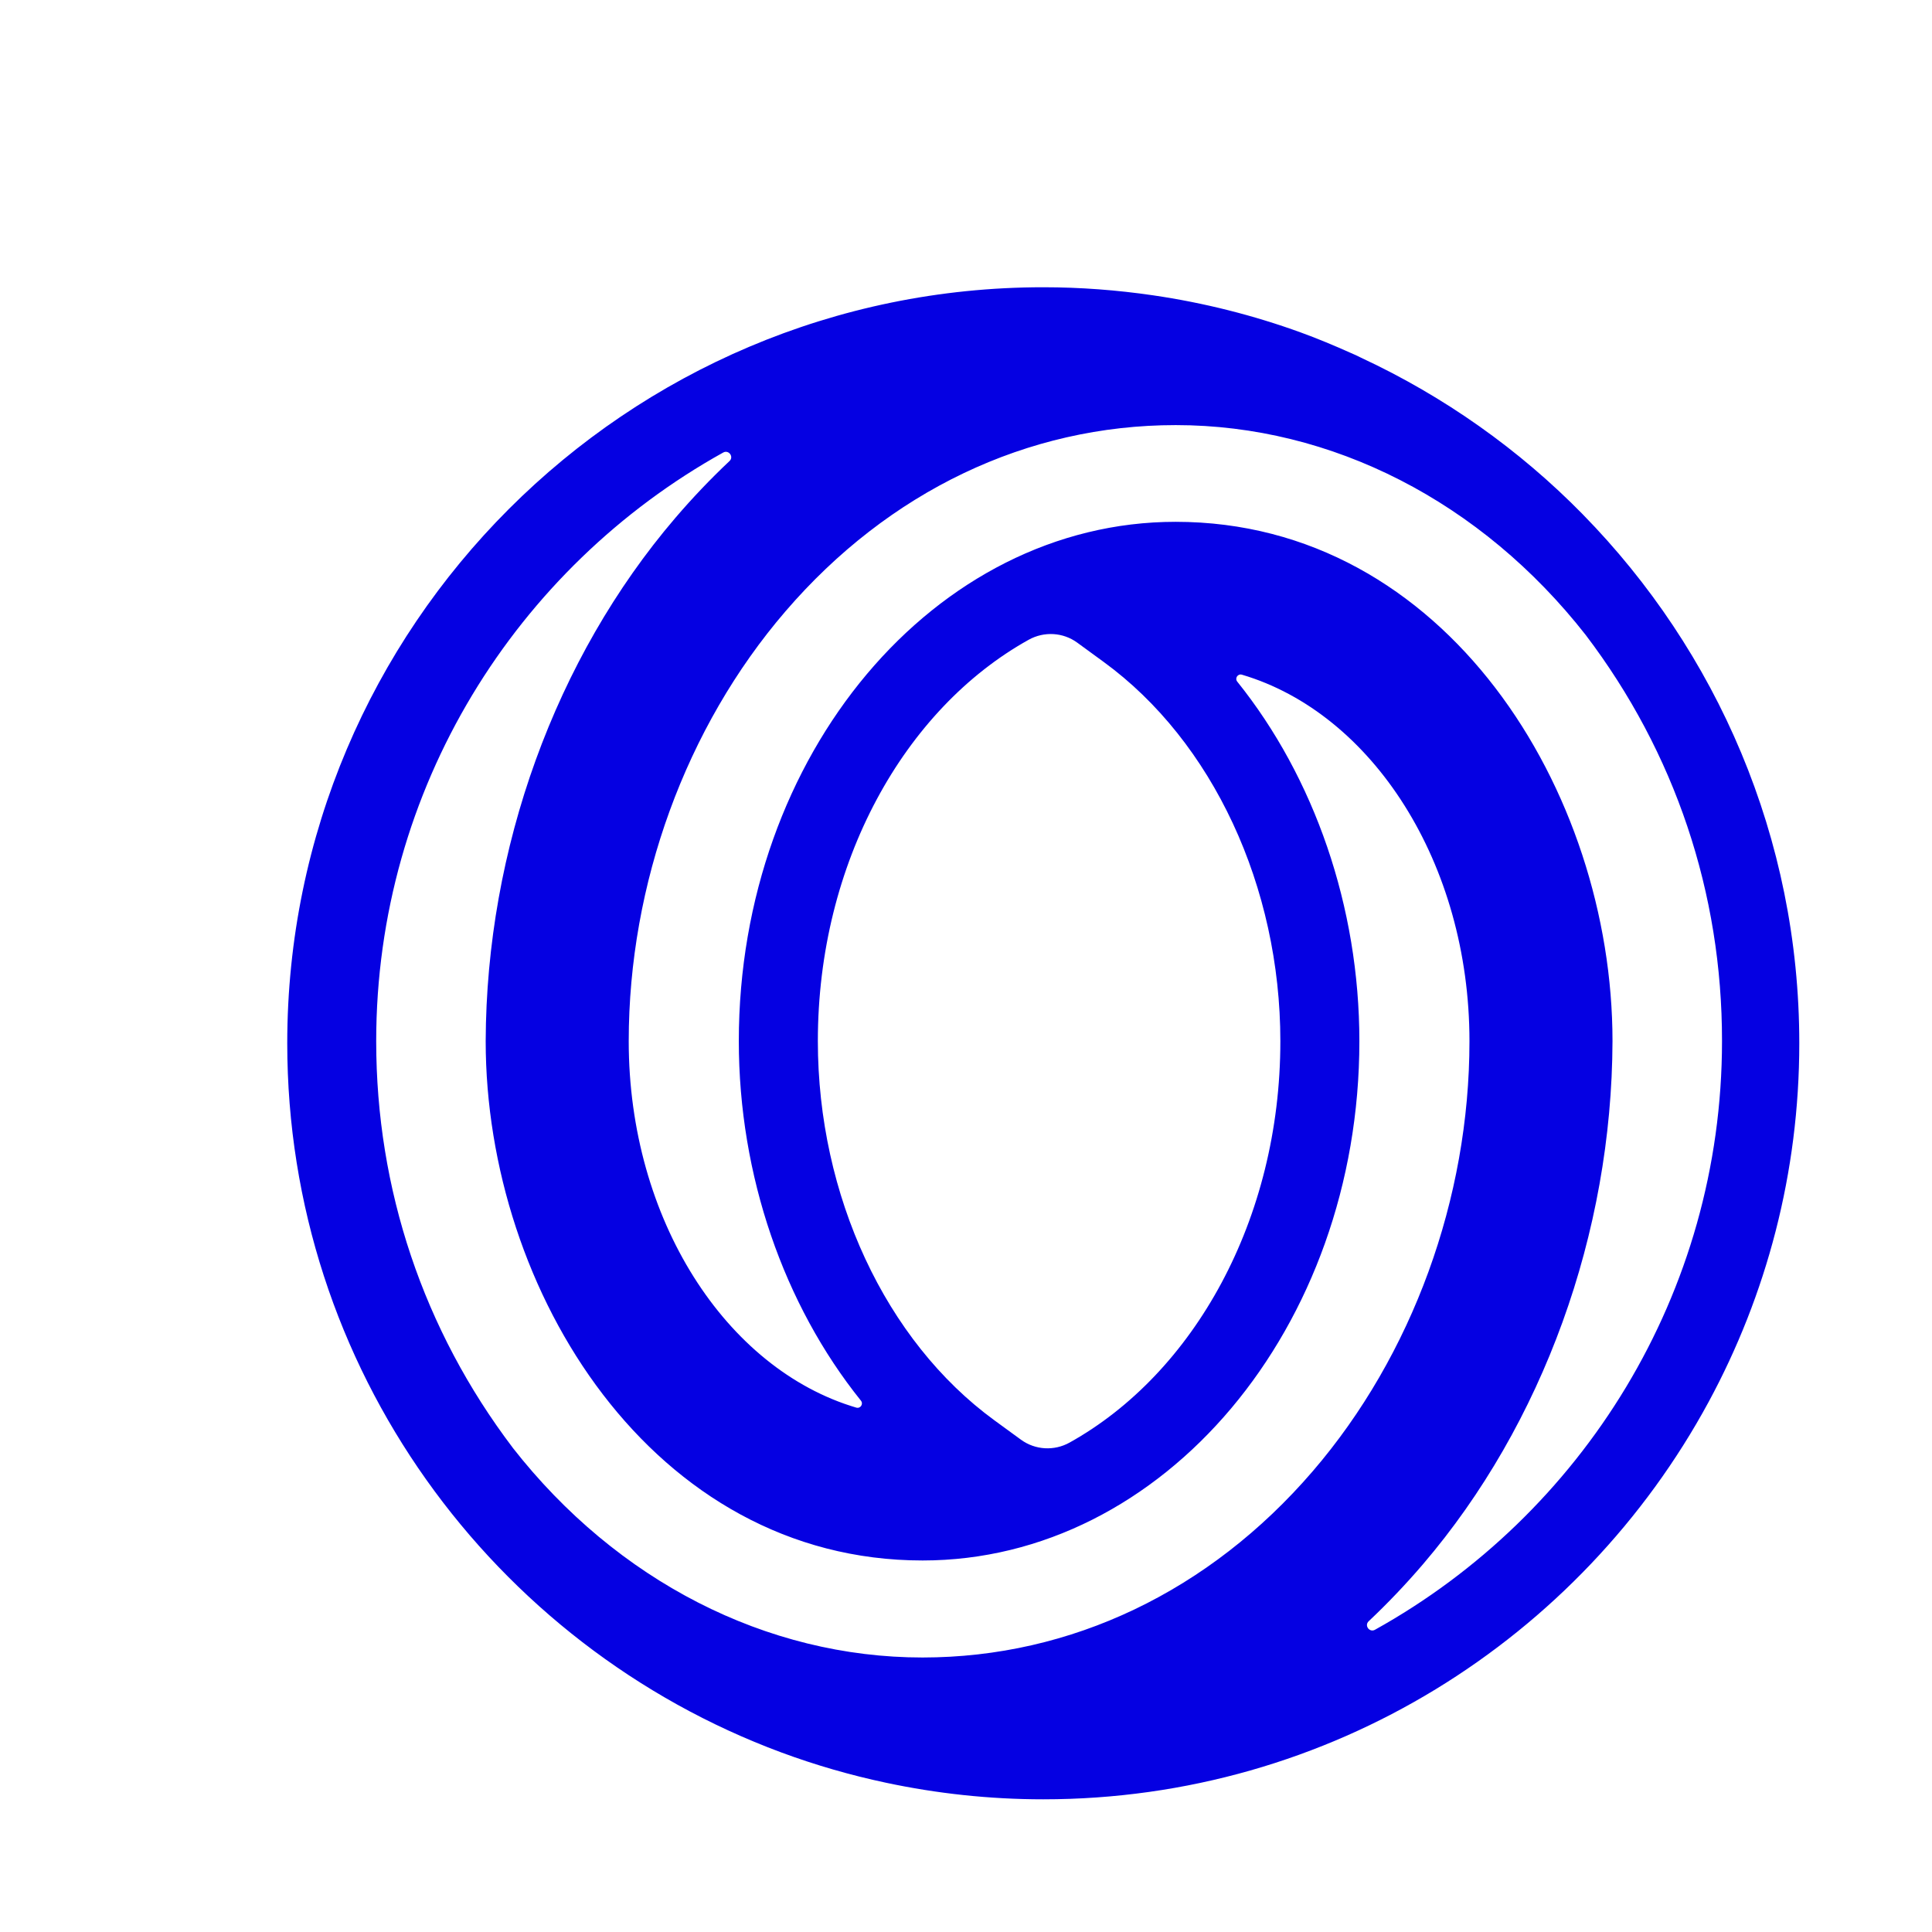 <svg id="Layer_1" data-name="Layer 1" xmlns="http://www.w3.org/2000/svg" viewBox="0 0 1000 1000">
  <defs>
    <style>
      .cls-1 {
        fill: #0500e2;
      }
    </style>
  </defs>
  <path class="cls-1" d="M819.3,266.28c-32.86-33.52-71.73-61.06-114.78-81.11-1.75-.9-3.53-1.72-5.37-2.49-8.46-3.78-17.01-7.38-25.77-10.56-24.51-8.91-50.16-15.41-76.66-19.28-18.53-2.7-37.46-4.16-56.72-4.16-215.77,0-391.32,175.54-391.32,391.32,0,168.1,106.56,311.76,255.67,367.04,17.54,6.5,35.67,11.76,54.28,15.71,26.26,5.58,53.47,8.57,81.36,8.57,148.63,0,278.16-83.31,344.39-205.68,29.91-55.27,46.93-118.5,46.93-185.64,0-106.47-42.79-203.09-112.02-273.72ZM265.4,749.35c-46.24-60.99-70.68-133.75-70.68-210.42,0-130.92,72.58-245.19,179.61-304.7,2.83-1.58,5.63,2.18,3.27,4.4-9.78,9.21-19.16,19.05-28.13,29.53-62.03,72.55-97.77,171.21-98.08,270.77,0,129.26,86.46,268.77,226.15,268.77,124.66,0,226.07-120.57,226.07-268.77,0-69.63-23.34-136.49-63.2-186.11-1.41-1.75,.26-4.23,2.41-3.6,67.38,19.93,117.77,97.42,117.77,189.71,0,81.48-29.56,162.59-81.11,222.56-53.43,62.15-125.15,96.4-201.94,96.43-80.87,0-158.26-39.65-212.15-108.56ZM820.8,328.72c46.2,60.84,70.58,133.49,70.51,210.14,0,130.91-72.58,245.19-179.62,304.7-2.83,1.58-5.63-2.18-3.27-4.4,9.78-9.21,19.16-19.06,28.13-29.53,62.03-72.54,97.77-171.21,98.08-270.77,0-129.26-86.46-268.77-226.15-268.77-124.66,0-226.07,120.57-226.07,268.77,0,69.63,23.35,136.5,63.21,186.12,1.4,1.75-.26,4.23-2.41,3.6-67.39-19.92-117.78-97.39-117.78-189.64,0-81.46,29.56-162.56,81.12-222.51,53.45-62.16,125.19-96.4,202.01-96.4,80.81,0,158.17,39.62,212.25,108.69Zm-158.09,210.22c0,92.31-44.84,171.97-109.11,207.74-7.96,4.43-17.77,3.88-25.14-1.49l-13.75-10.03c-56.37-41.13-91.39-116.35-91.39-196.29,0-92.3,44.84-171.96,109.12-207.73,7.97-4.43,17.78-3.88,25.14,1.49l13.74,10.03c56.37,41.13,91.39,116.34,91.39,196.29Z"/>
</svg>